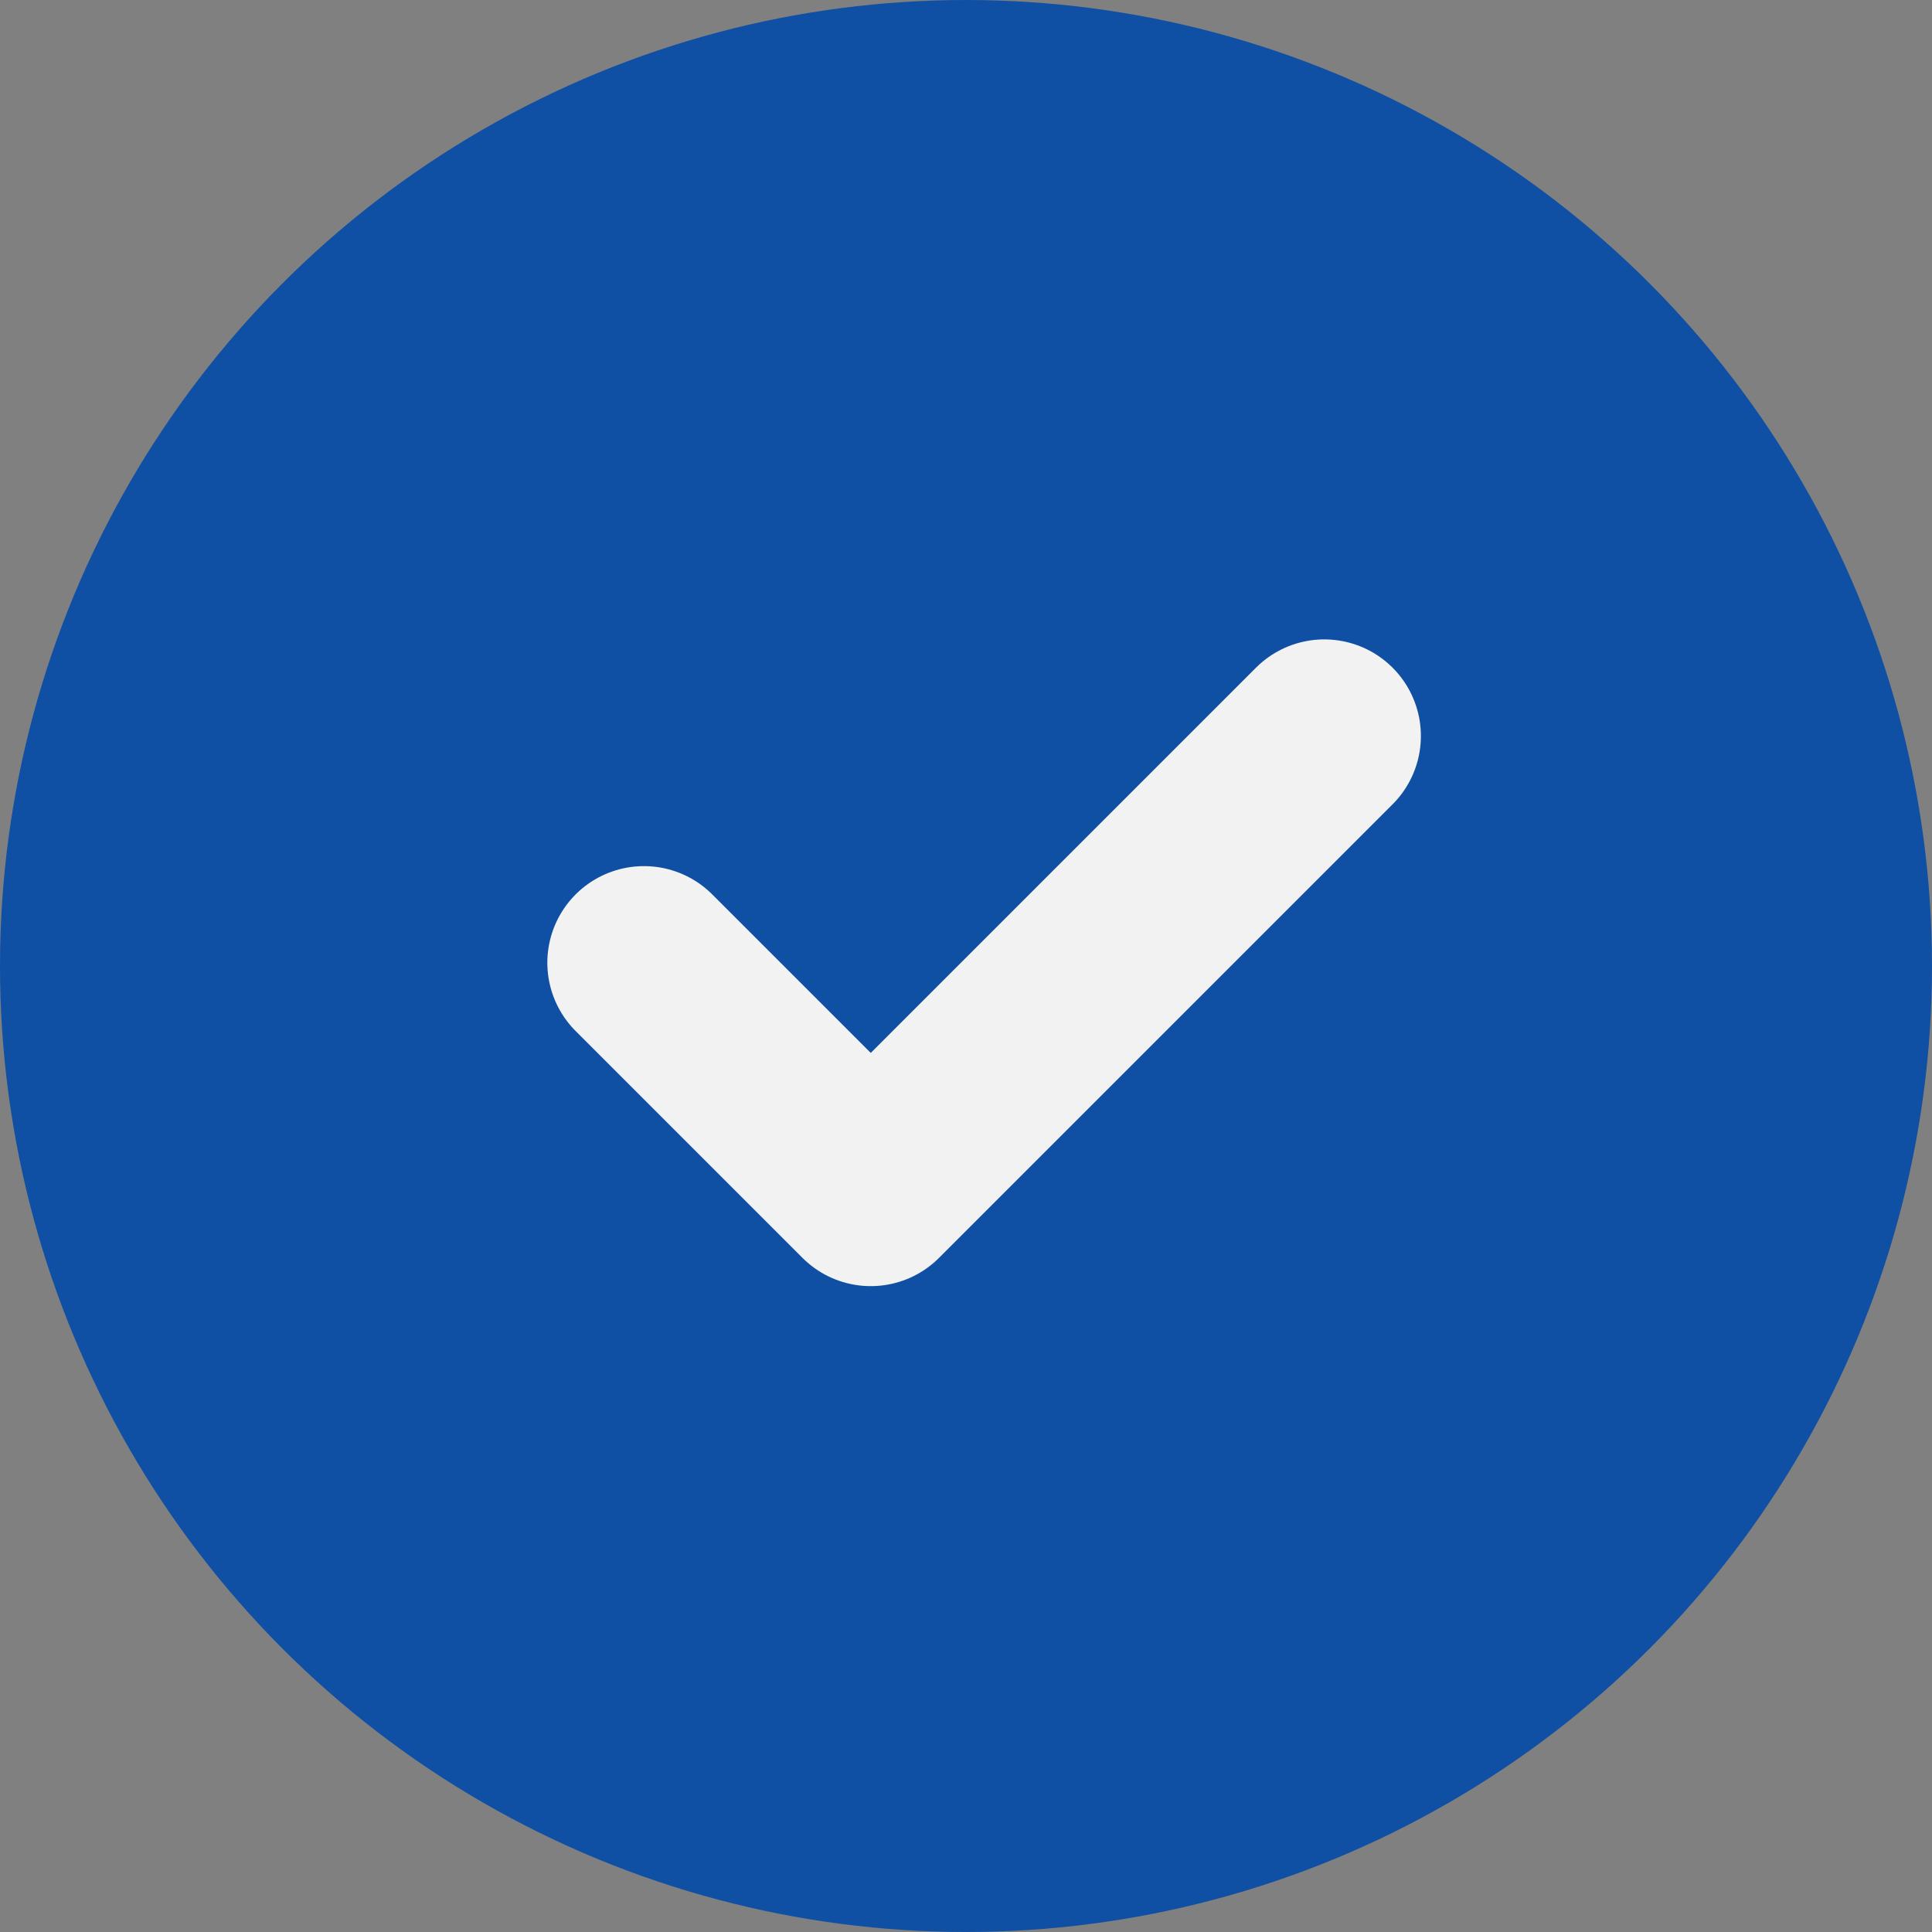 <svg width="20" height="20" viewBox="0 0 20 20" fill="none" xmlns="http://www.w3.org/2000/svg">
<rect x="0" y="0" width="20" height="20" fill="#808080" stroke="none"/>
<circle cx="10" cy="10" r="9.25" fill="#0F50A4" stroke="#0F50A4" stroke-width="1.5"/>
<path d="M6.666 9.966L9.014 12.314L13.709 7.619" stroke="#F2F2F2" stroke-width="2" stroke-linecap="round" stroke-linejoin="round"/>
</svg>
